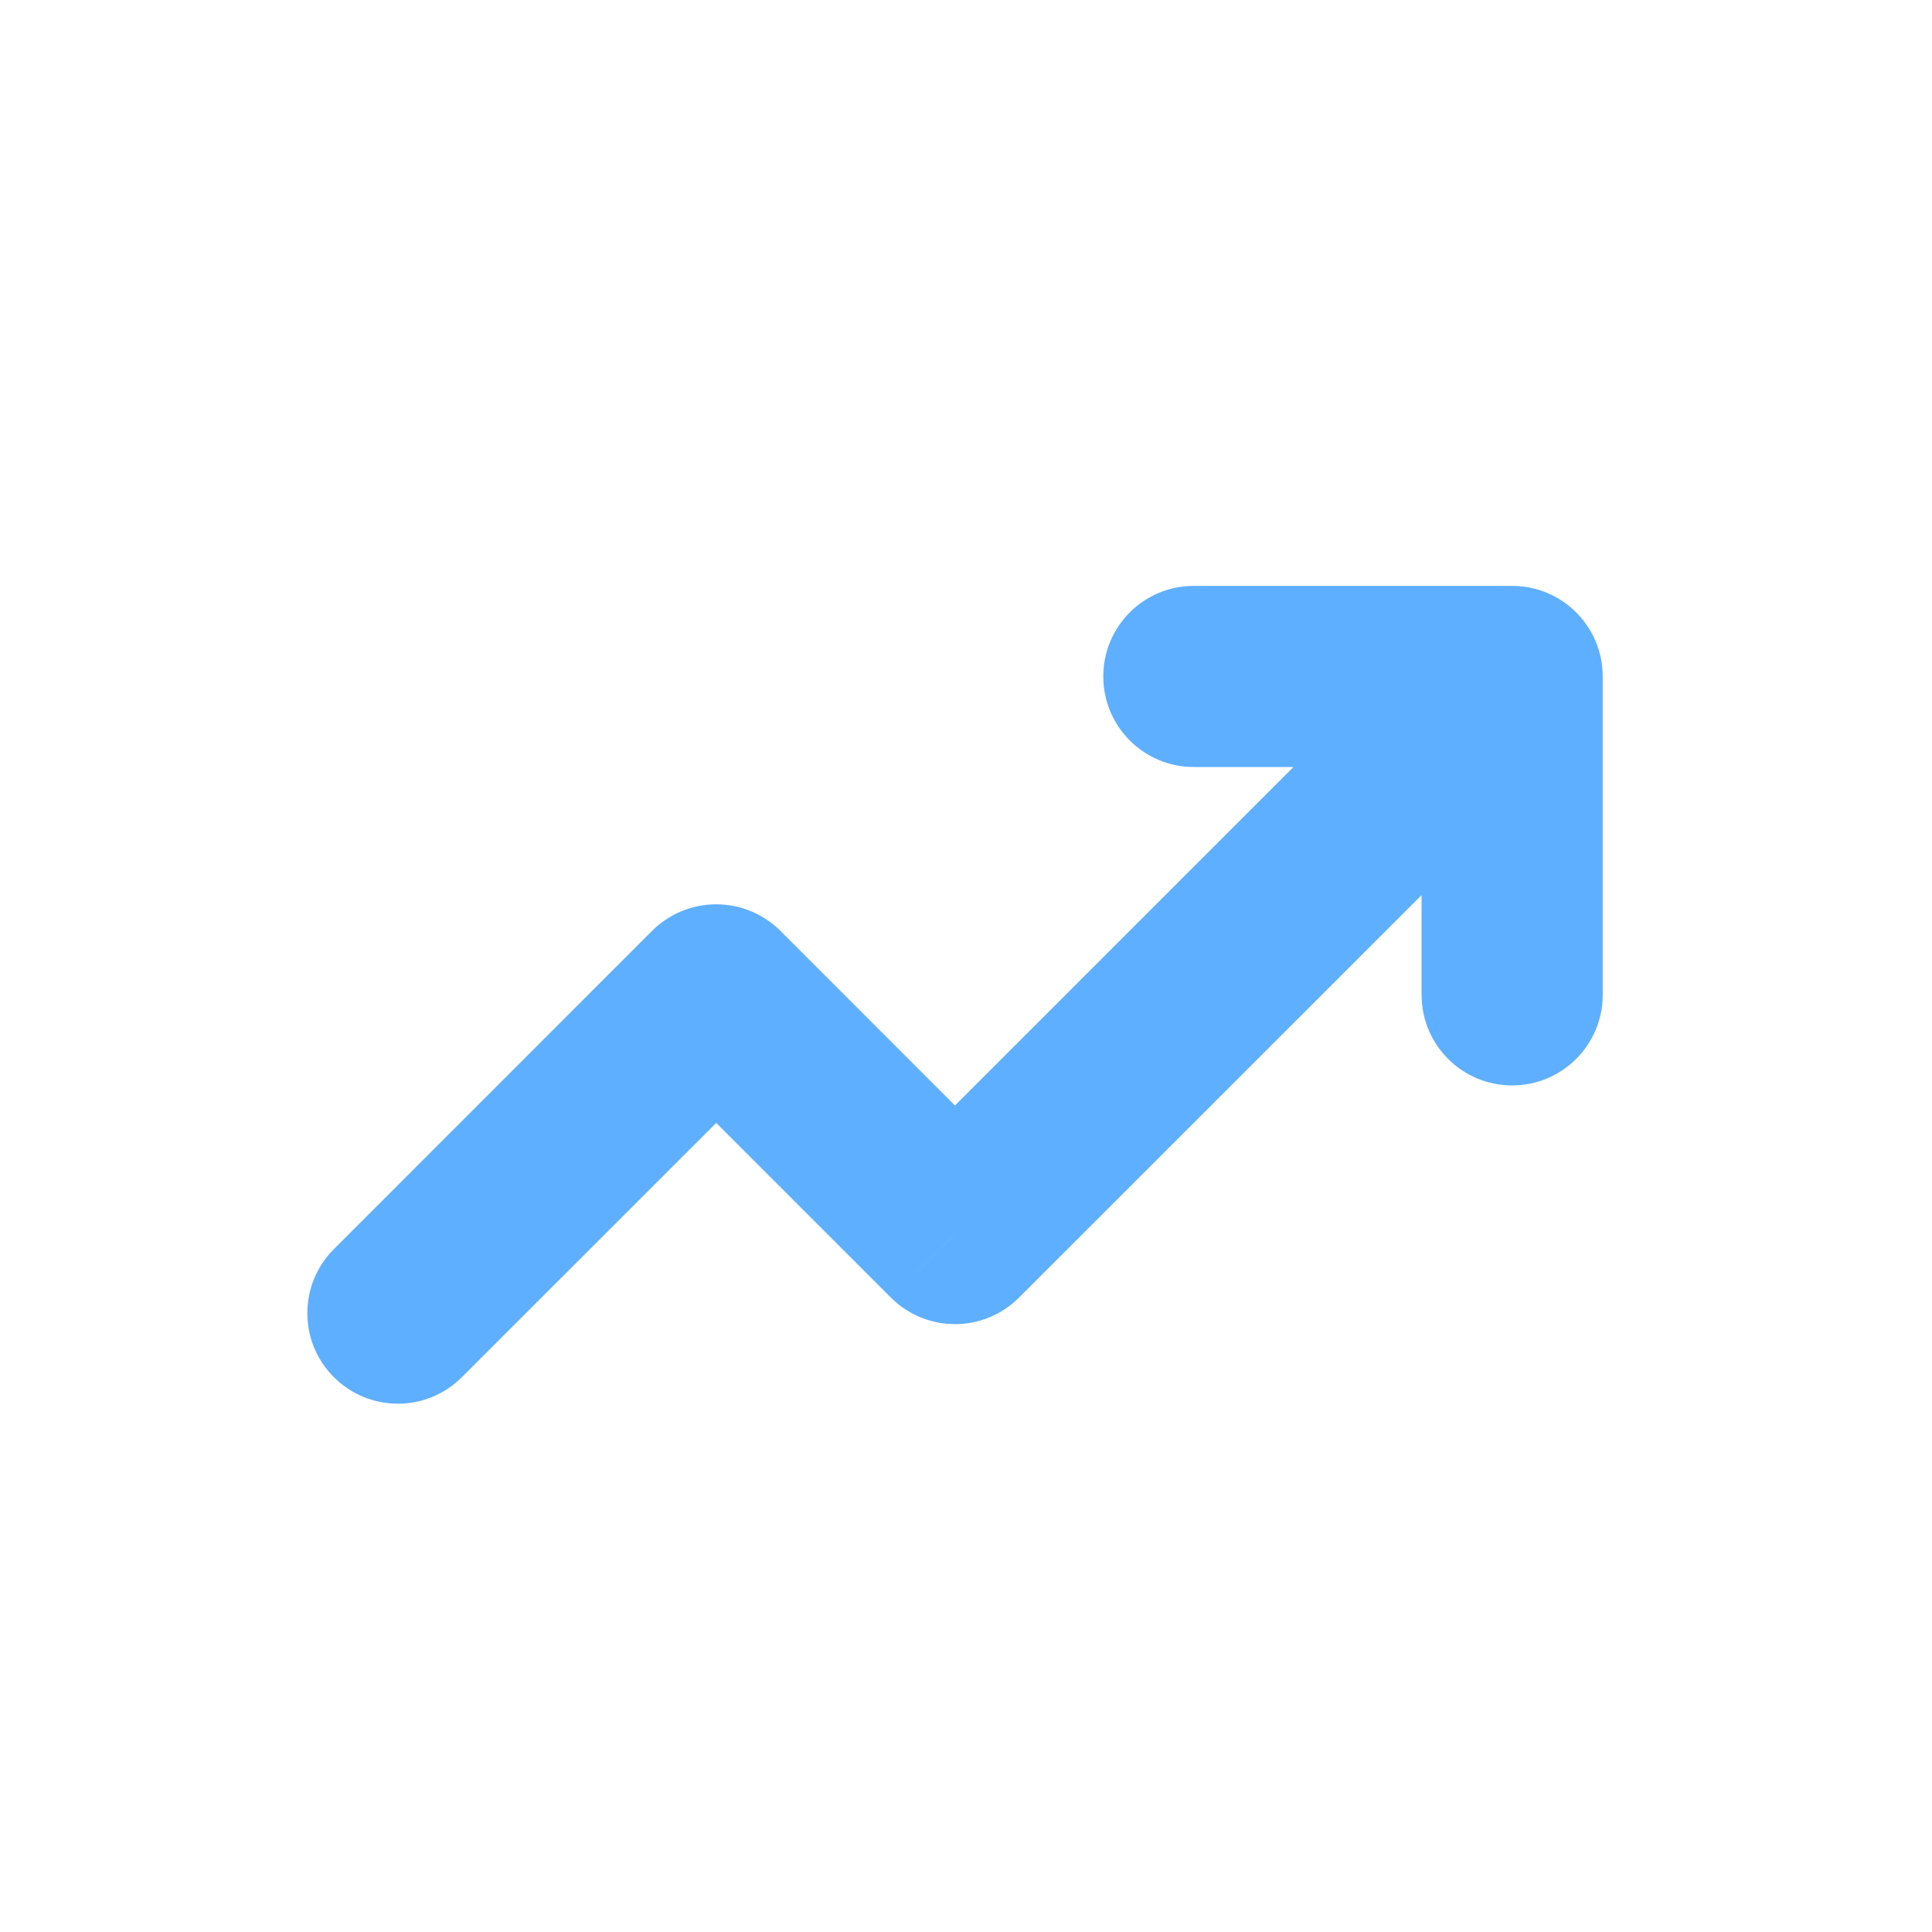 <svg width="16" height="16" viewBox="0 0 16 16" fill="none" xmlns="http://www.w3.org/2000/svg">
<path d="M9.887 4.852C9.472 4.852 9.137 5.188 9.137 5.602C9.137 6.016 9.472 6.352 9.887 6.352V4.852ZM12.523 6.352C12.937 6.352 13.273 6.016 13.273 5.602C13.273 5.188 12.937 4.852 12.523 4.852V6.352ZM13.273 5.602C13.273 5.188 12.937 4.852 12.523 4.852C12.108 4.852 11.773 5.188 11.773 5.602H13.273ZM11.773 8.239C11.773 8.653 12.108 8.989 12.523 8.989C12.937 8.989 13.273 8.653 13.273 8.239H11.773ZM13.053 6.133C13.346 5.84 13.346 5.365 13.053 5.072C12.76 4.779 12.285 4.779 11.992 5.072L13.053 6.133ZM7.909 10.216L7.378 10.746C7.519 10.887 7.71 10.966 7.909 10.966C8.108 10.966 8.298 10.887 8.439 10.746L7.909 10.216ZM5.931 8.239L6.462 7.708C6.321 7.568 6.13 7.489 5.931 7.489C5.733 7.489 5.542 7.568 5.401 7.708L5.931 8.239ZM2.765 10.345C2.472 10.637 2.472 11.112 2.765 11.405C3.058 11.698 3.533 11.698 3.825 11.405L2.765 10.345ZM9.887 6.352H12.523V4.852H9.887V6.352ZM11.773 5.602V8.239H13.273V5.602H11.773ZM11.992 5.072L7.378 9.686L8.439 10.746L13.053 6.133L11.992 5.072ZM8.439 9.686L6.462 7.708L5.401 8.769L7.378 10.746L8.439 9.686ZM5.401 7.708L2.765 10.345L3.825 11.405L6.462 8.769L5.401 7.708Z" fill="#5EAFFF"/>
</svg>
